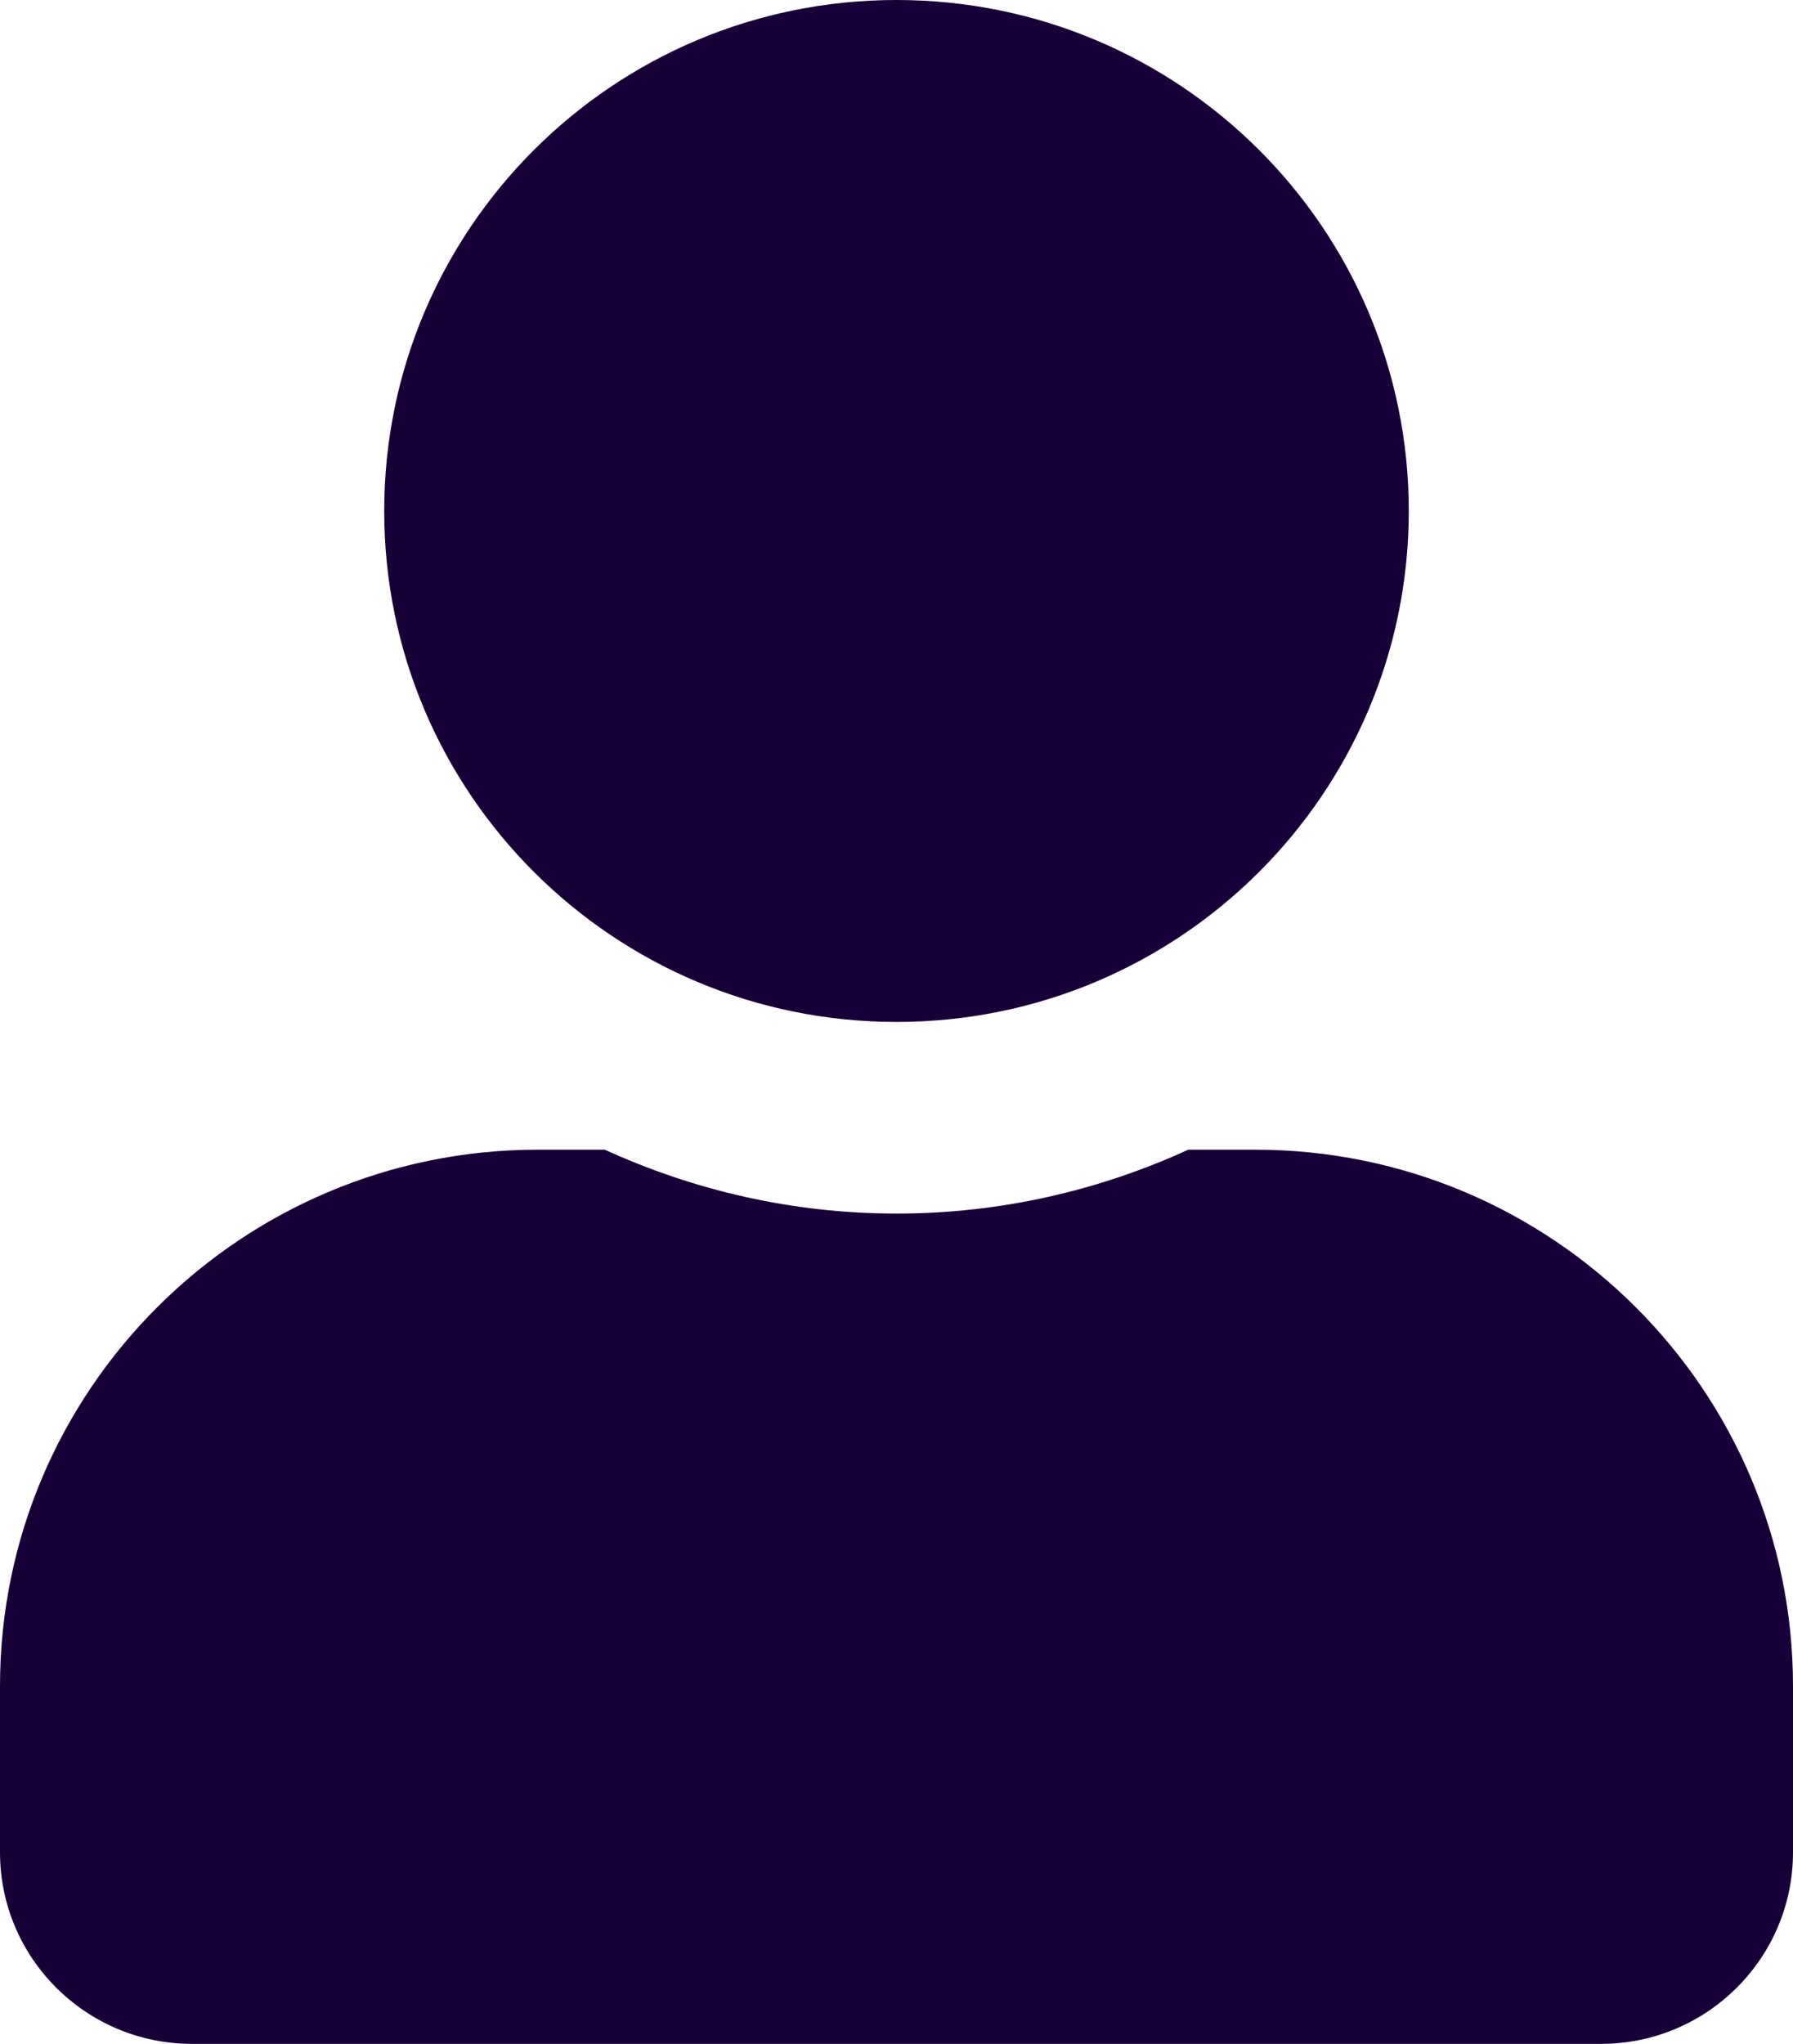 <svg width="86" height="98" viewBox="0 0 86 98" fill="none" xmlns="http://www.w3.org/2000/svg">
<path d="M43 49C56.572 49 67.571 38.032 67.571 24.5C67.571 10.968 56.572 0 43 0C29.428 0 18.429 10.968 18.429 24.5C18.429 38.032 29.428 49 43 49ZM60.2 55.125H56.994C52.733 57.077 47.991 58.188 43 58.188C38.009 58.188 33.287 57.077 29.006 55.125H25.8C11.556 55.125 0 66.648 0 80.85V88.812C0 93.885 4.127 98 9.214 98H76.786C81.873 98 86 93.885 86 88.812V80.85C86 66.648 74.444 55.125 60.2 55.125Z" fill="#170038"/>
</svg>
